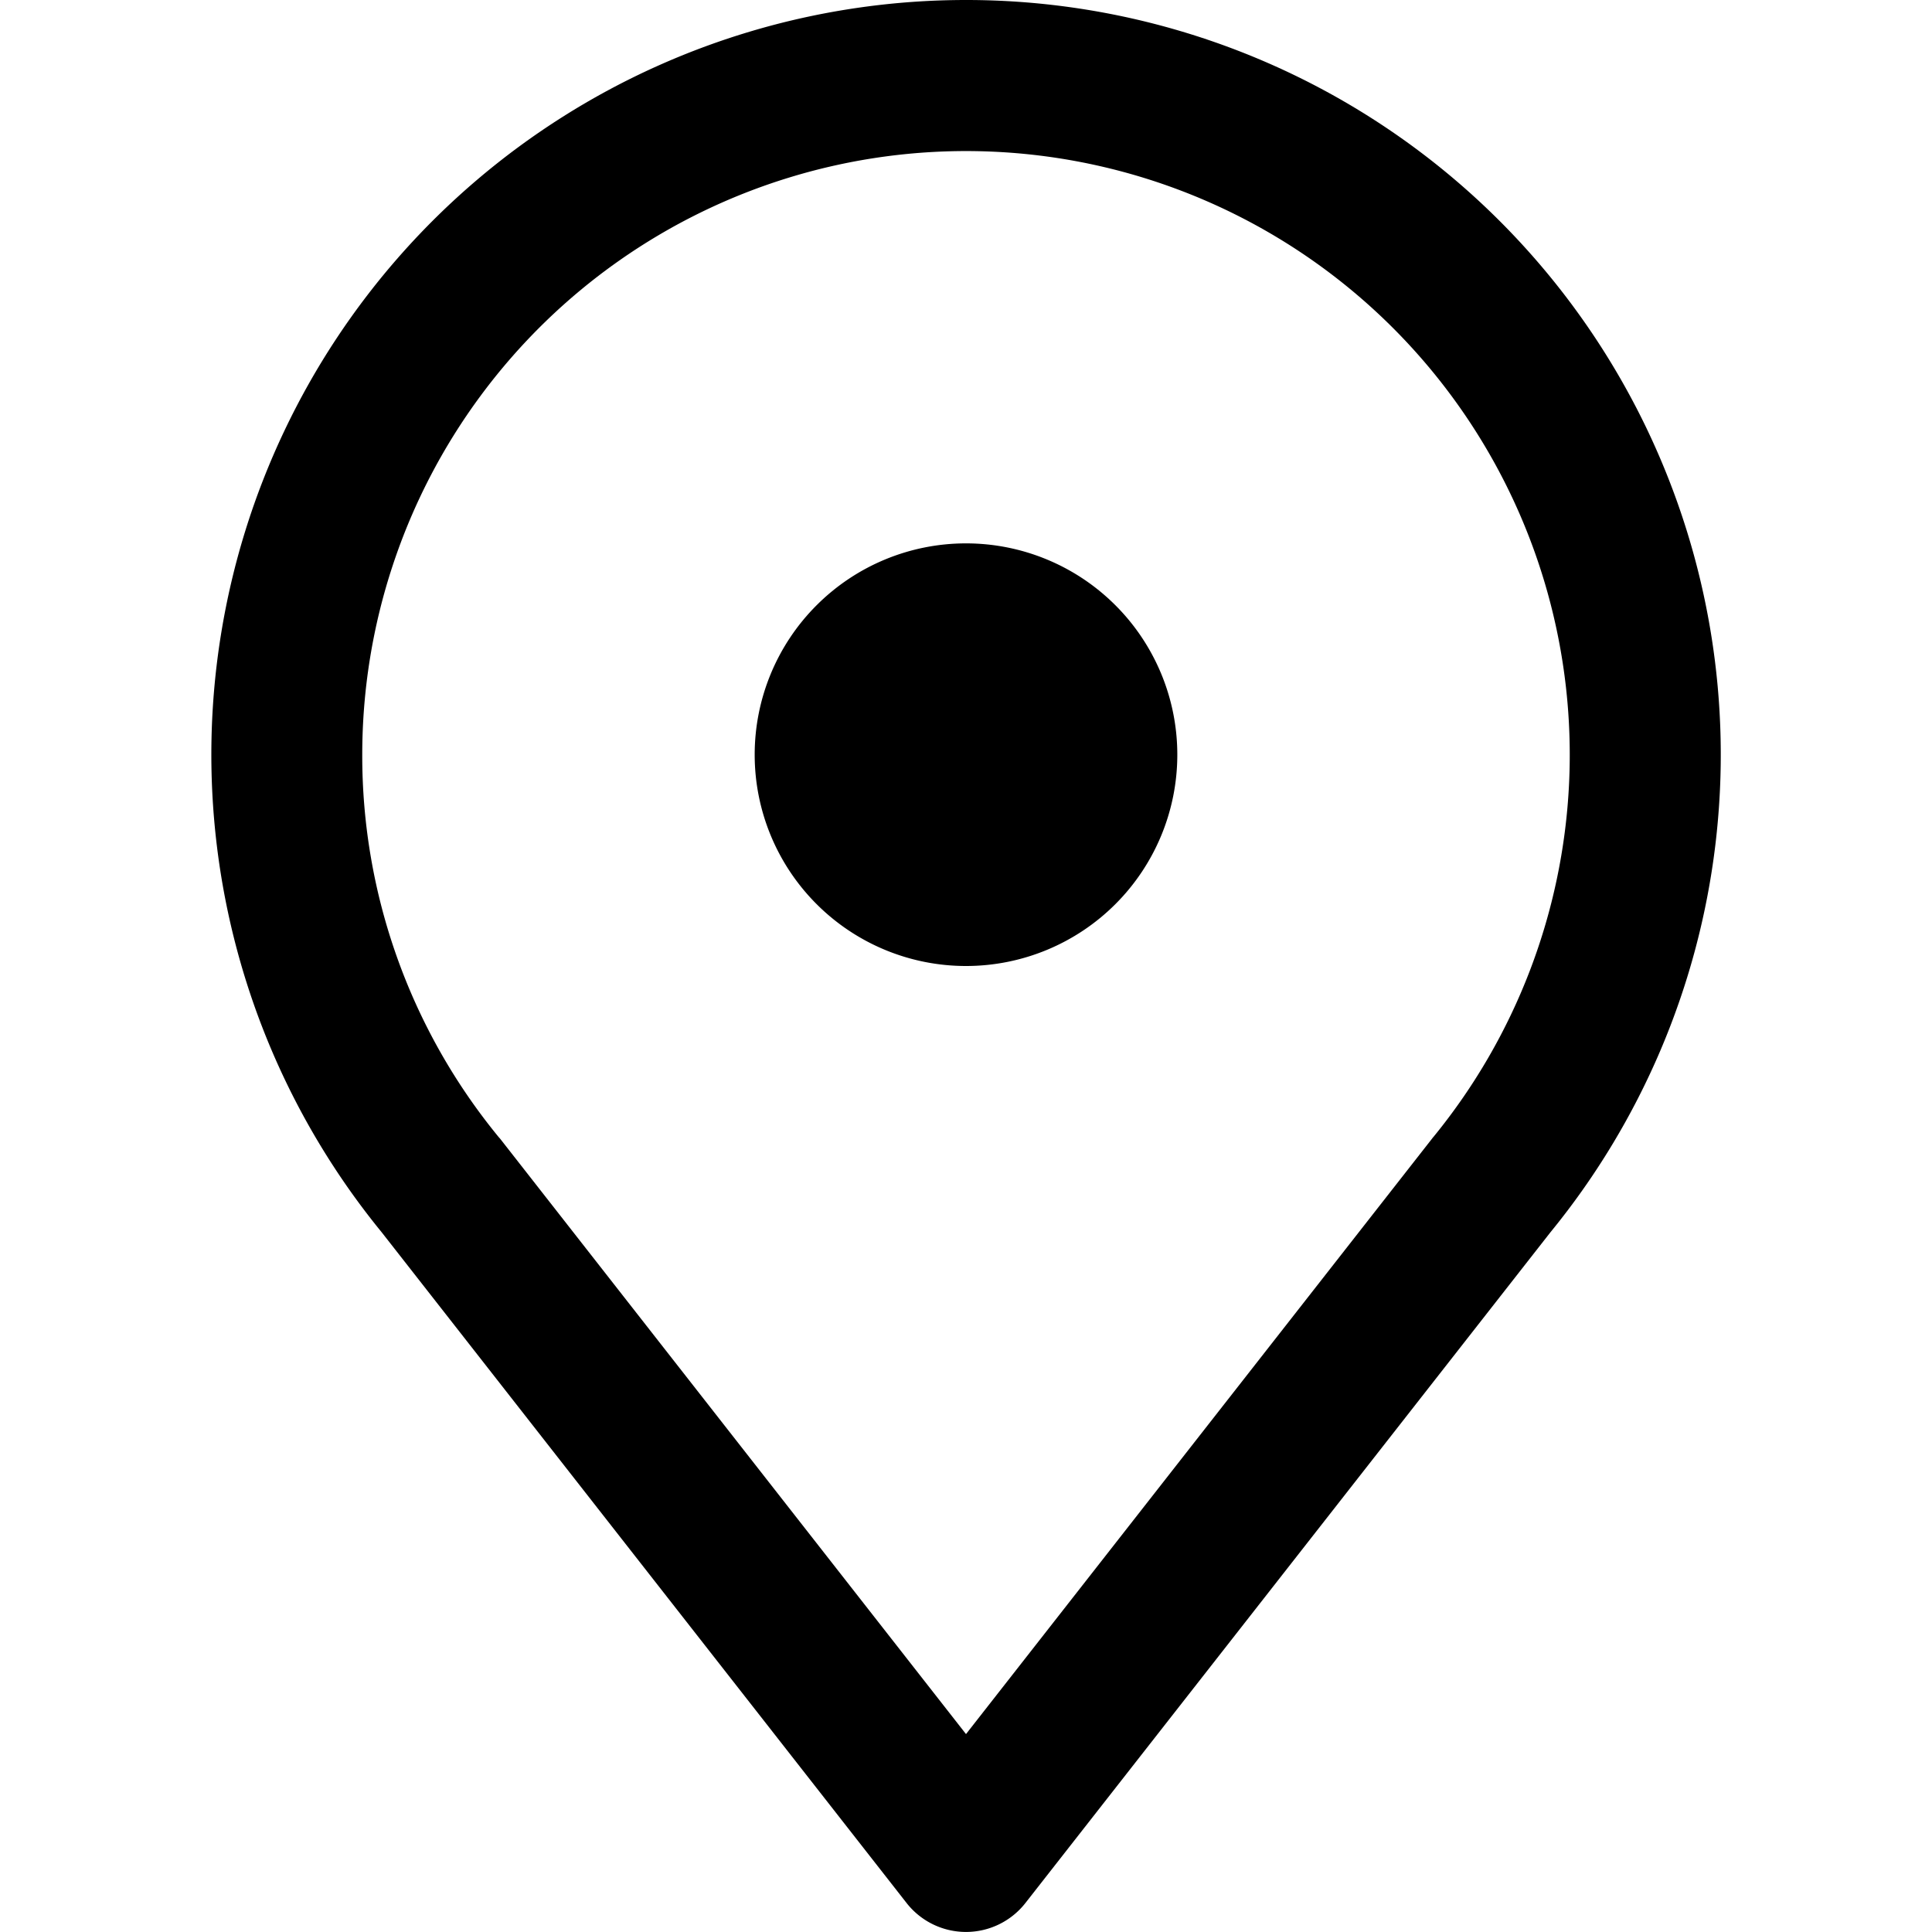 <svg fill="none" viewBox="0 0 16 16" xmlns="http://www.w3.org/2000/svg">
  <g fill="#000" clip-path="url(#Map-16_svg__a)">
    <path d="M8 8a1.75 1.75 0 1 0 0-3.5A1.75 1.75 0 0 0 8 8Z"/>
    <path fill-rule="evenodd" d="M8 0a6.25 6.25 0 0 0-4.84 10.204l4.348 5.556a.625.625 0 0 0 .984 0l4.349-5.556A6.25 6.25 0 0 0 8 0ZM3 6.25a5 5 0 1 1 8.87 3.167l-.004.004-.005.007L8 14.361 4.14 9.428l-.01-.011A4.977 4.977 0 0 1 3 6.25Z" clip-rule="evenodd"/>
  </g>
  <defs>
    <clipPath id="Map-16_svg__a">
      <path fill="#fff" d="M0 0h16v16H0z"/>
    </clipPath>
  </defs>
</svg>
